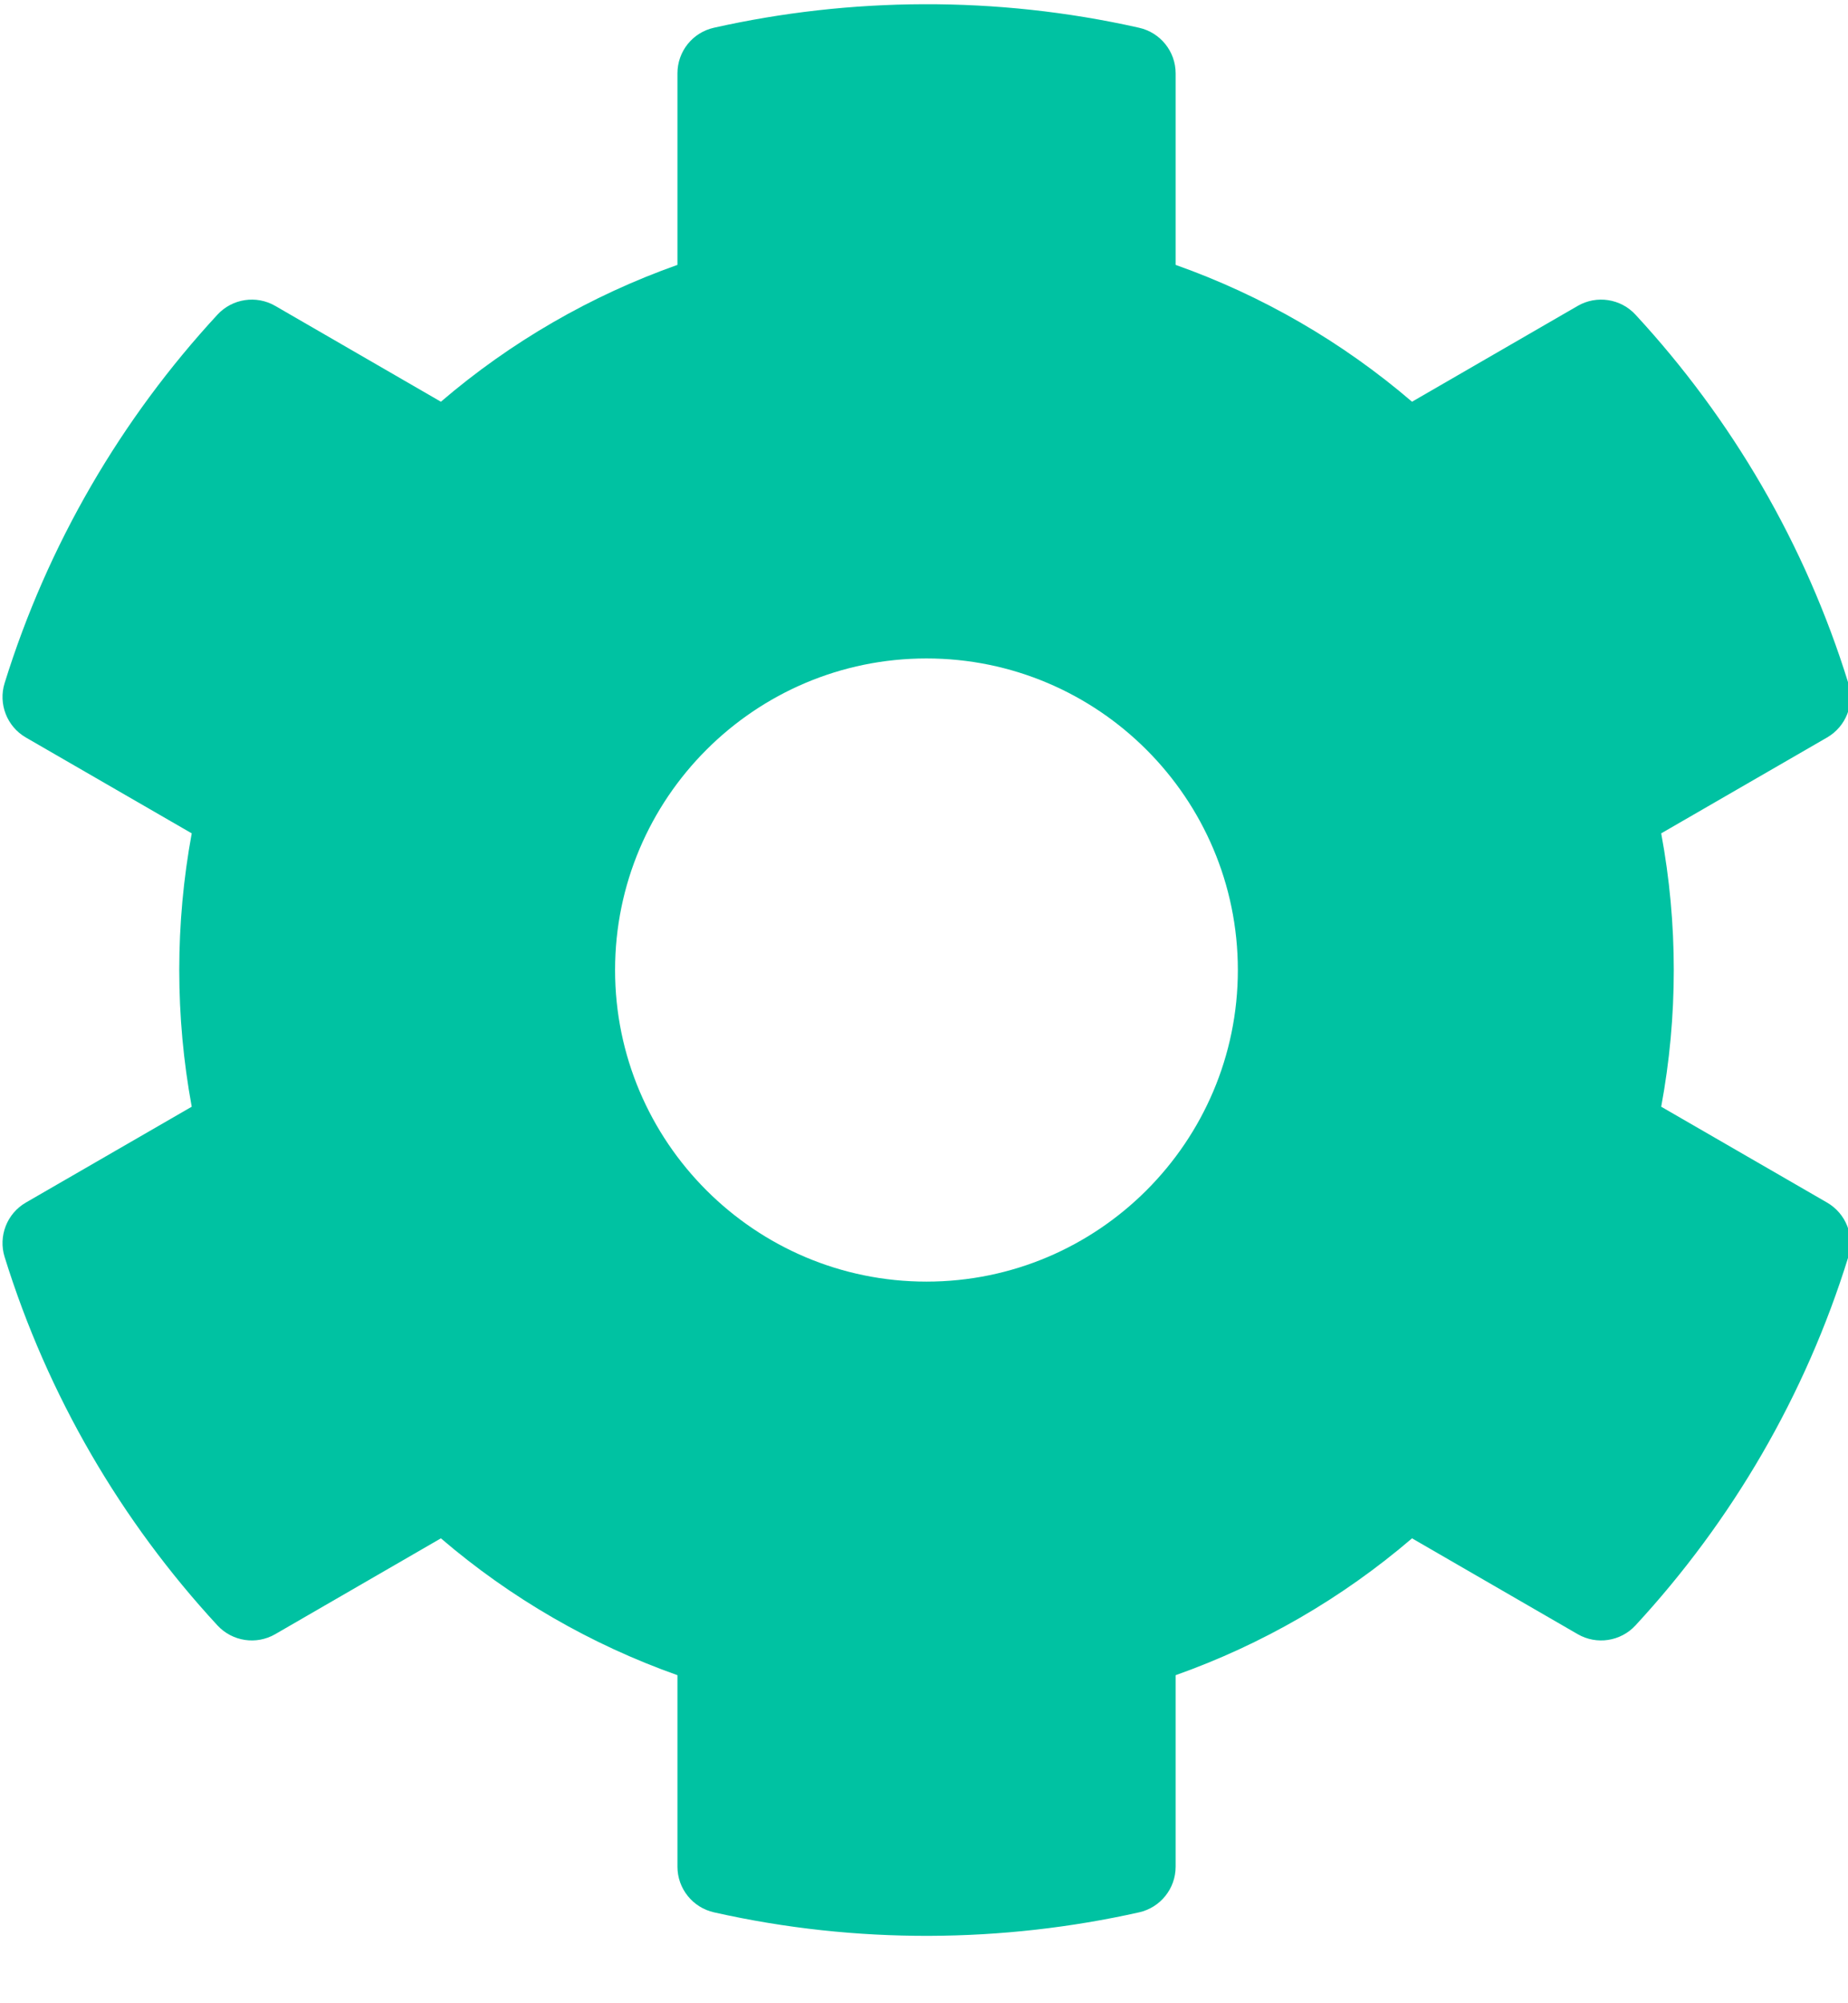 <?xml version="1.0" encoding="UTF-8"?>
<svg width="12px" height="13px" viewBox="0 0 12 13" version="1.1" xmlns="http://www.w3.org/2000/svg" xmlns:xlink="http://www.w3.org/1999/xlink">
    <!-- Generator: Sketch 49.1 (51147) - http://www.bohemiancoding.com/sketch -->
    <title>Shape</title>
    <desc>Created with Sketch.</desc>
    <defs></defs>
    <g id="00-Homepage" stroke="none" stroke-width="1" fill="none" fill-rule="evenodd">
        <g id="00_13-Nav-Bar---Dashboard-Dropdown" transform="translate(-982, -103)" fill="#00C2A2" fill-rule="nonzero">
            <g id="cog" transform="translate(982, 103)">
                <path d="M10.787,7.182 L11.864,7.804 C11.987,7.875 12.045,8.022 12.002,8.157 C11.723,9.058 11.245,9.872 10.62,10.548 C10.524,10.652 10.368,10.676 10.245,10.605 L9.169,9.983 C8.716,10.371 8.196,10.672 7.634,10.871 L7.634,12.114 C7.634,12.256 7.535,12.379 7.397,12.41 C6.513,12.608 5.564,12.619 4.636,12.41 C4.498,12.379 4.399,12.256 4.399,12.114 L4.399,10.871 C3.837,10.672 3.316,10.371 2.863,9.983 L1.787,10.605 C1.664,10.676 1.508,10.652 1.412,10.548 C0.787,9.872 0.31,9.058 0.03,8.157 C-0.012,8.022 0.045,7.875 0.168,7.804 L1.245,7.182 C1.137,6.596 1.137,5.994 1.245,5.408 L0.168,4.786 C0.045,4.715 -0.012,4.568 0.03,4.433 C0.31,3.532 0.787,2.718 1.412,2.042 C1.508,1.938 1.664,1.914 1.787,1.985 L2.863,2.607 C3.316,2.219 3.837,1.918 4.399,1.719 L4.399,0.476 C4.399,0.334 4.497,0.211 4.636,0.18 C5.519,-0.018 6.468,-0.029 7.396,0.18 C7.535,0.211 7.634,0.334 7.634,0.476 L7.634,1.719 C8.196,1.918 8.716,2.219 9.169,2.607 L10.245,1.985 C10.368,1.914 10.524,1.938 10.62,2.042 C11.245,2.718 11.723,3.532 12.002,4.433 C12.045,4.568 11.987,4.715 11.864,4.786 L10.787,5.408 C10.896,5.994 10.896,6.596 10.787,7.182 Z M8.038,6.295 C8.038,5.18 7.131,4.273 6.016,4.273 C4.901,4.273 3.994,5.18 3.994,6.295 C3.994,7.41 4.901,8.317 6.016,8.317 C7.131,8.317 8.038,7.41 8.038,6.295 Z" id="Shape"></path>
            </g>
        </g>
    </g>
</svg>